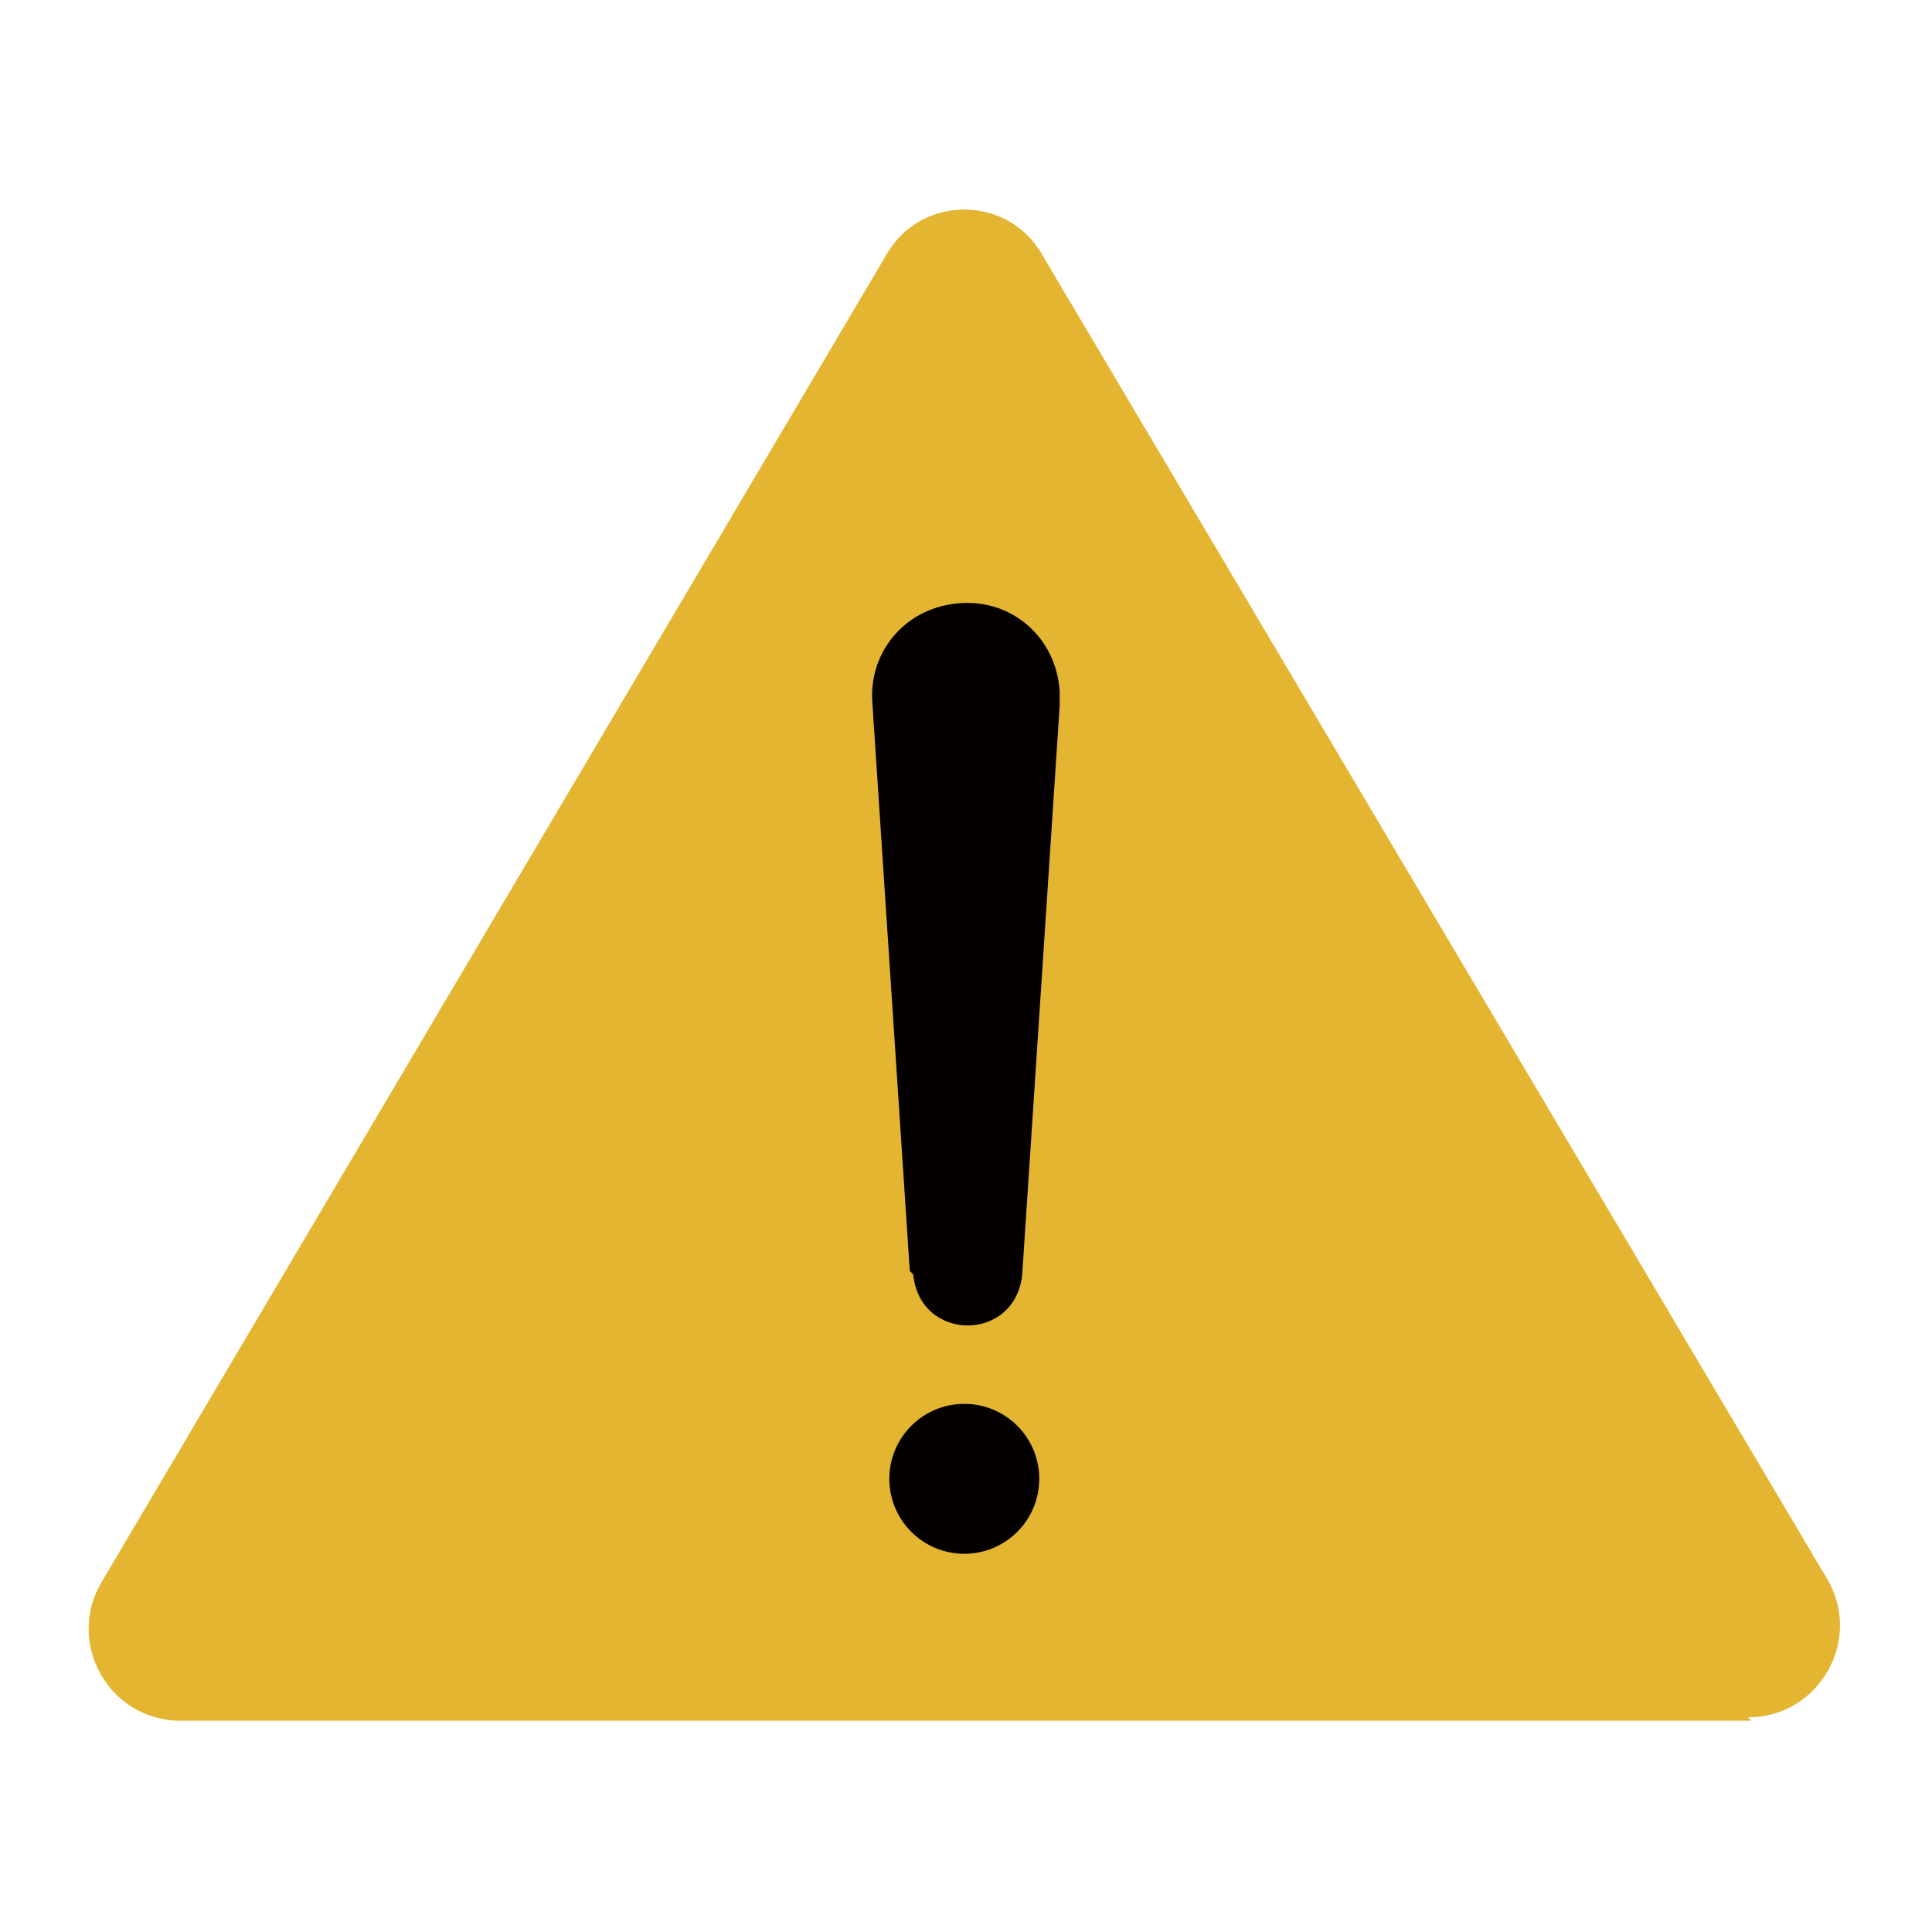 <?xml version="1.0" encoding="UTF-8"?>
<svg id="_레이어_1" data-name="레이어_1" xmlns="http://www.w3.org/2000/svg" version="1.1" viewBox="0 0 56.7 56.7">
  <!-- Generator: Adobe Illustrator 29.2.0, SVG Export Plug-In . SVG Version: 2.1.0 Build 108)  -->
  <defs>
    <style>
      .st0 {
        fill: #040000;
      }

      .st1 {
        fill: #e4b531;
      }
    </style>
  </defs>
  <path class="st1" d="M51.4,50.5H5.3c-2.1,0-3.4-2.3-2.3-4.1L26,7.5c1-1.8,3.6-1.8,4.6,0l23,38.8c1.1,1.8-.2,4.1-2.3,4.1Z"/>
  <g>
    <path class="st0" d="M26.7,37.3l-1.1-16.7c-.1-1.5,1-2.8,2.6-2.9,1.5-.1,2.8,1,2.9,2.6,0,.1,0,.3,0,.4l-1.1,16.7c-.2,2-3,2-3.2,0h0Z"/>
    <circle class="st0" cx="28.3" cy="43.4" r="2.2"/>
  </g>
</svg>
